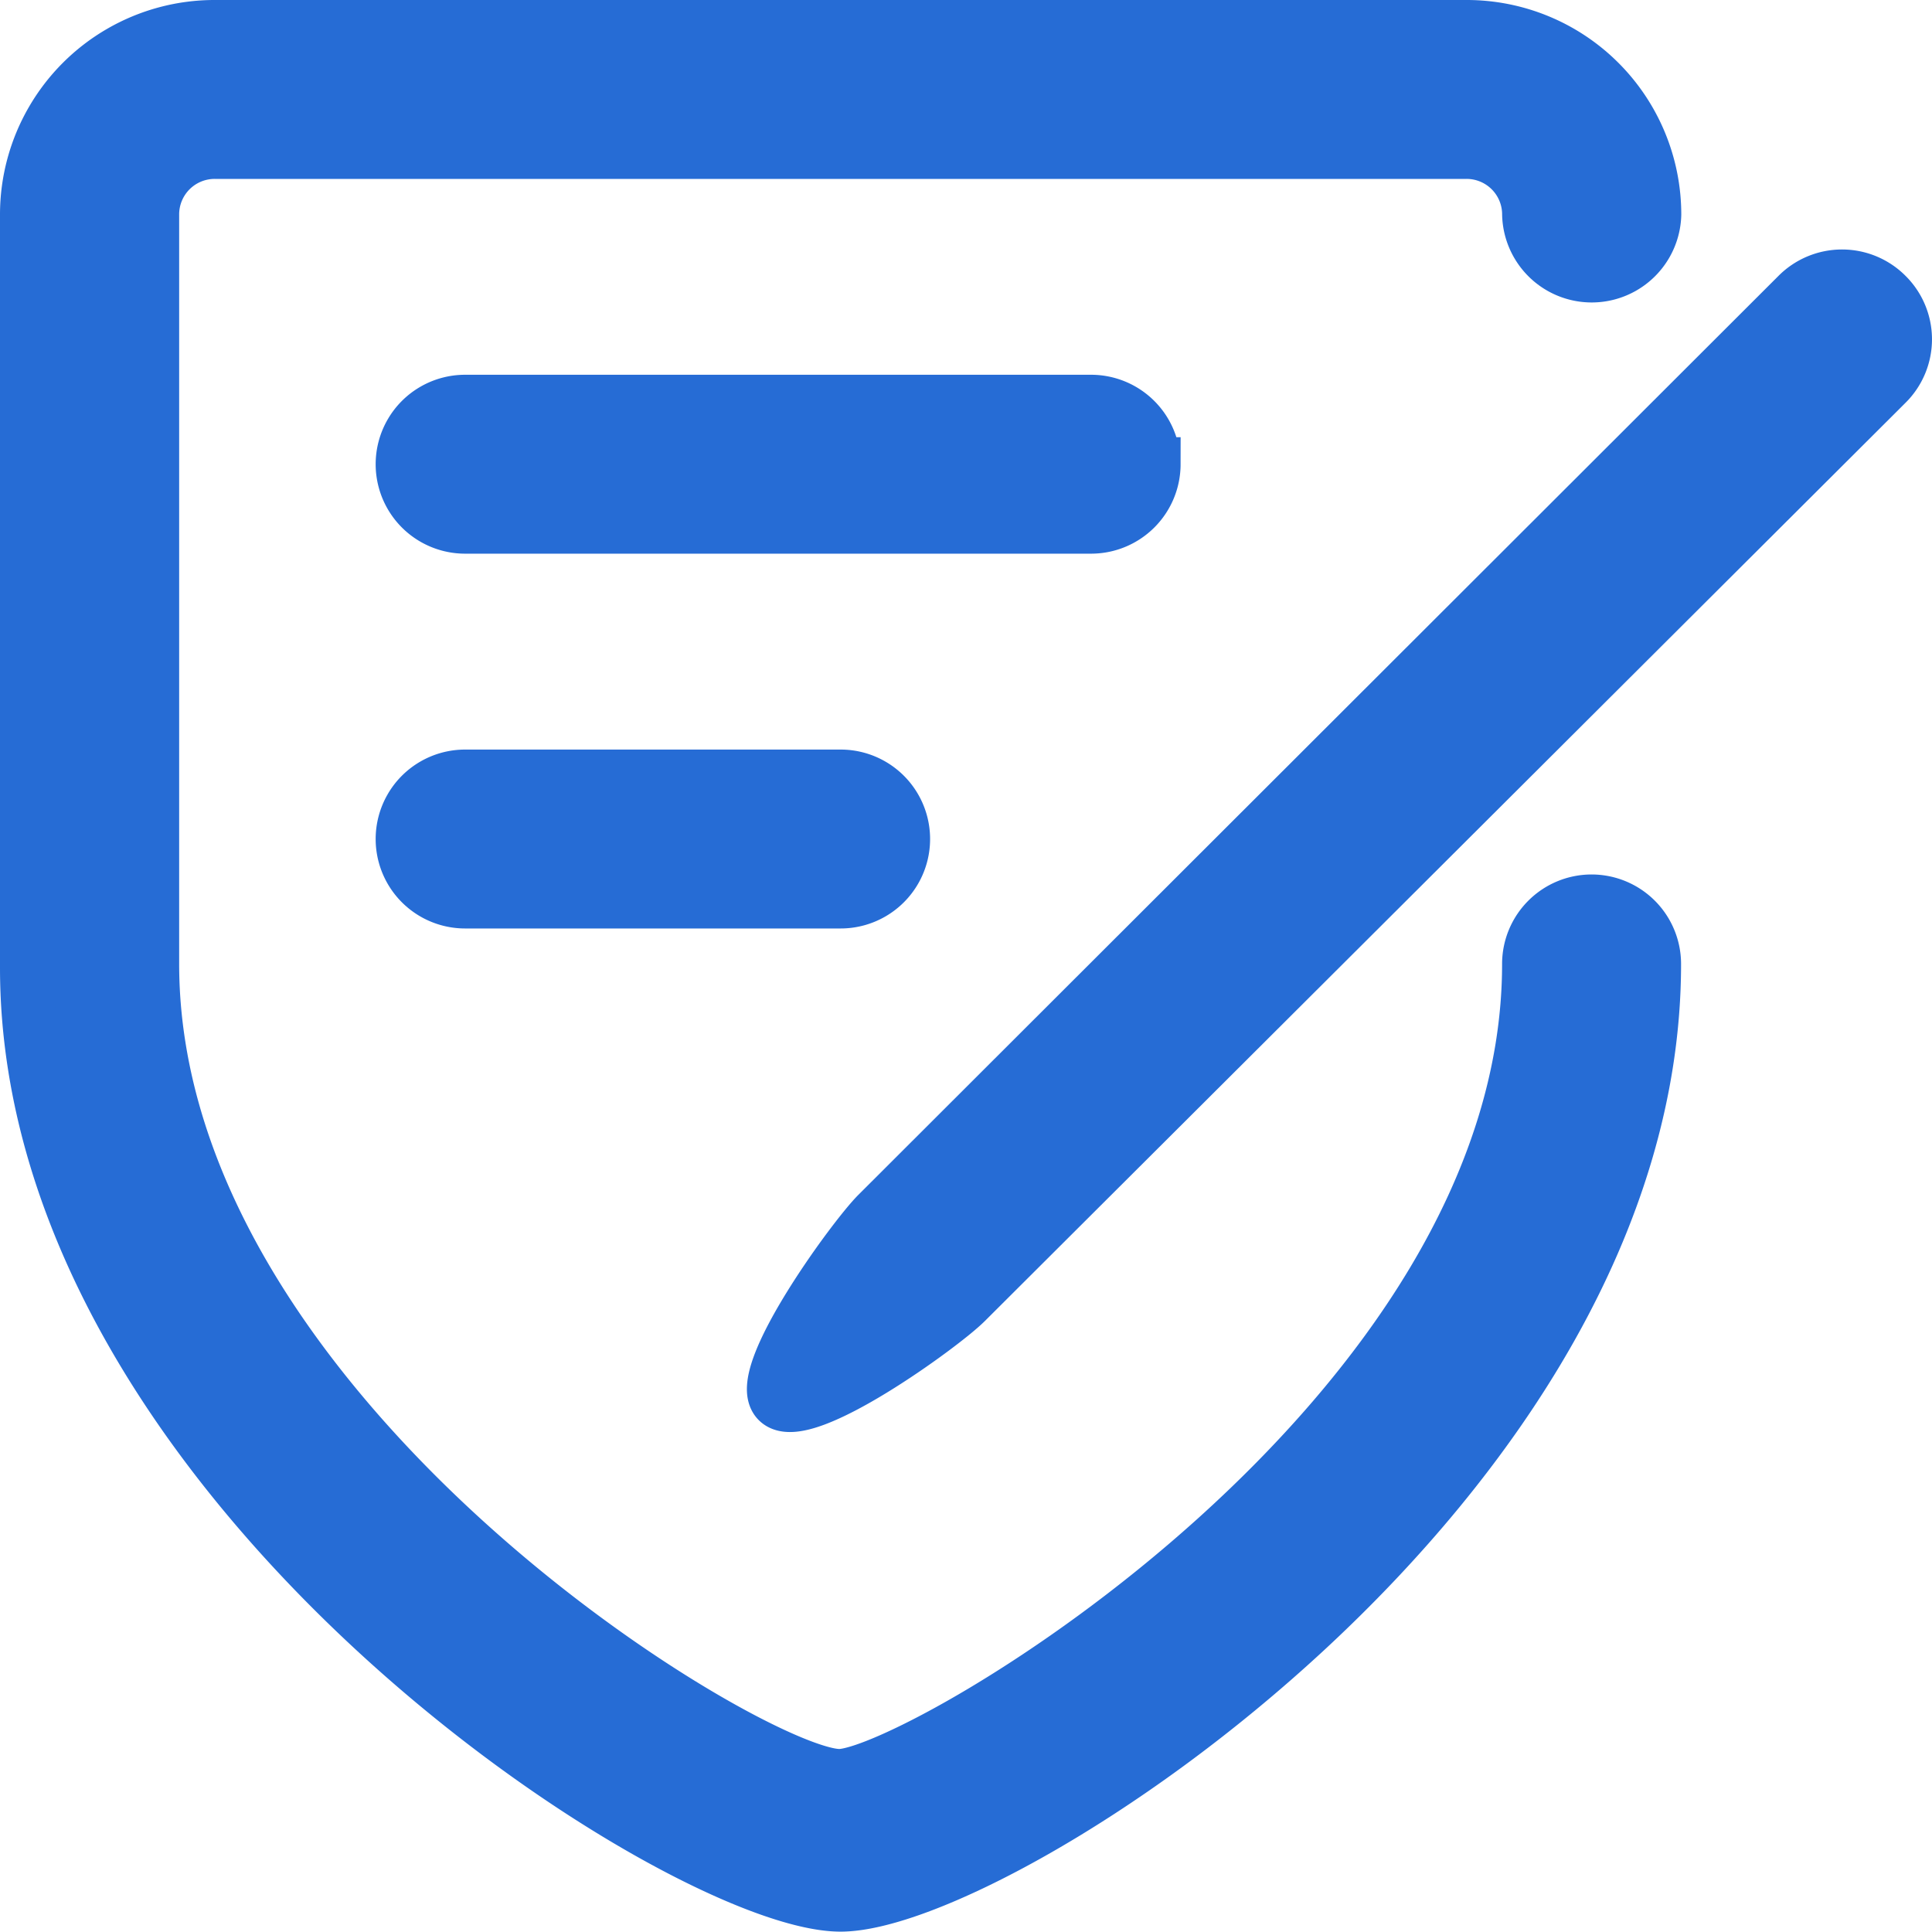 <svg xmlns="http://www.w3.org/2000/svg" width="53.671" height="53.661" viewBox="0 0 53.671 53.661">
  <g id="Legal" transform="translate(0.75 0.75)">
    <path id="Path_215609" data-name="Path 215609" d="M43.467,24.293a1.737,1.737,0,0,0-1.739,1.735c0,12.6-16.831,22.454-19.126,22.558S3.477,38.626,3.477,26.028V5.206A1.737,1.737,0,0,1,5.216,3.47H39.99a1.737,1.737,0,0,1,1.739,1.735,1.739,1.739,0,0,0,3.477,0A5.211,5.211,0,0,0,39.99,0H5.216A5.211,5.211,0,0,0,0,5.206V26.133C0,40.465,18.169,52.161,22.6,52.161s22.6-11.7,22.6-26.133a1.737,1.737,0,0,0-1.739-1.735Z" transform="translate(0)" fill="#266cd5" stroke="#266cd5" stroke-width="1.5"/>
    <path id="Path_215610" data-name="Path 215610" d="M36.874,2.506a1.741,1.741,0,0,0-2.469,0L8.847,28.032c-.678.677-3.477,4.529-2.765,5.206s4.538-2.082,5.216-2.759L36.874,4.97a1.732,1.732,0,0,0,0-2.464Z" transform="translate(14.782 4.938)" fill="#266cd5" stroke="#266cd5" stroke-width="1.5"/>
    <path id="Path_215611" data-name="Path 215611" d="M23.864,4.729a1.737,1.737,0,0,0-1.739-1.735H4.739a1.735,1.735,0,1,0,0,3.47H22.126a1.737,1.737,0,0,0,1.739-1.735Z" transform="translate(7.432 7.417)" fill="#266cd5" stroke="#266cd5" stroke-width="1.5"/>
    <path id="Path_215612" data-name="Path 215612" d="M4.739,5.988a1.735,1.735,0,1,0,0,3.47H15.171a1.735,1.735,0,1,0,0-3.47Z" transform="translate(7.432 14.835)" fill="#266cd5" stroke="#266cd5" stroke-width="1.5"/>
  </g>
</svg>
